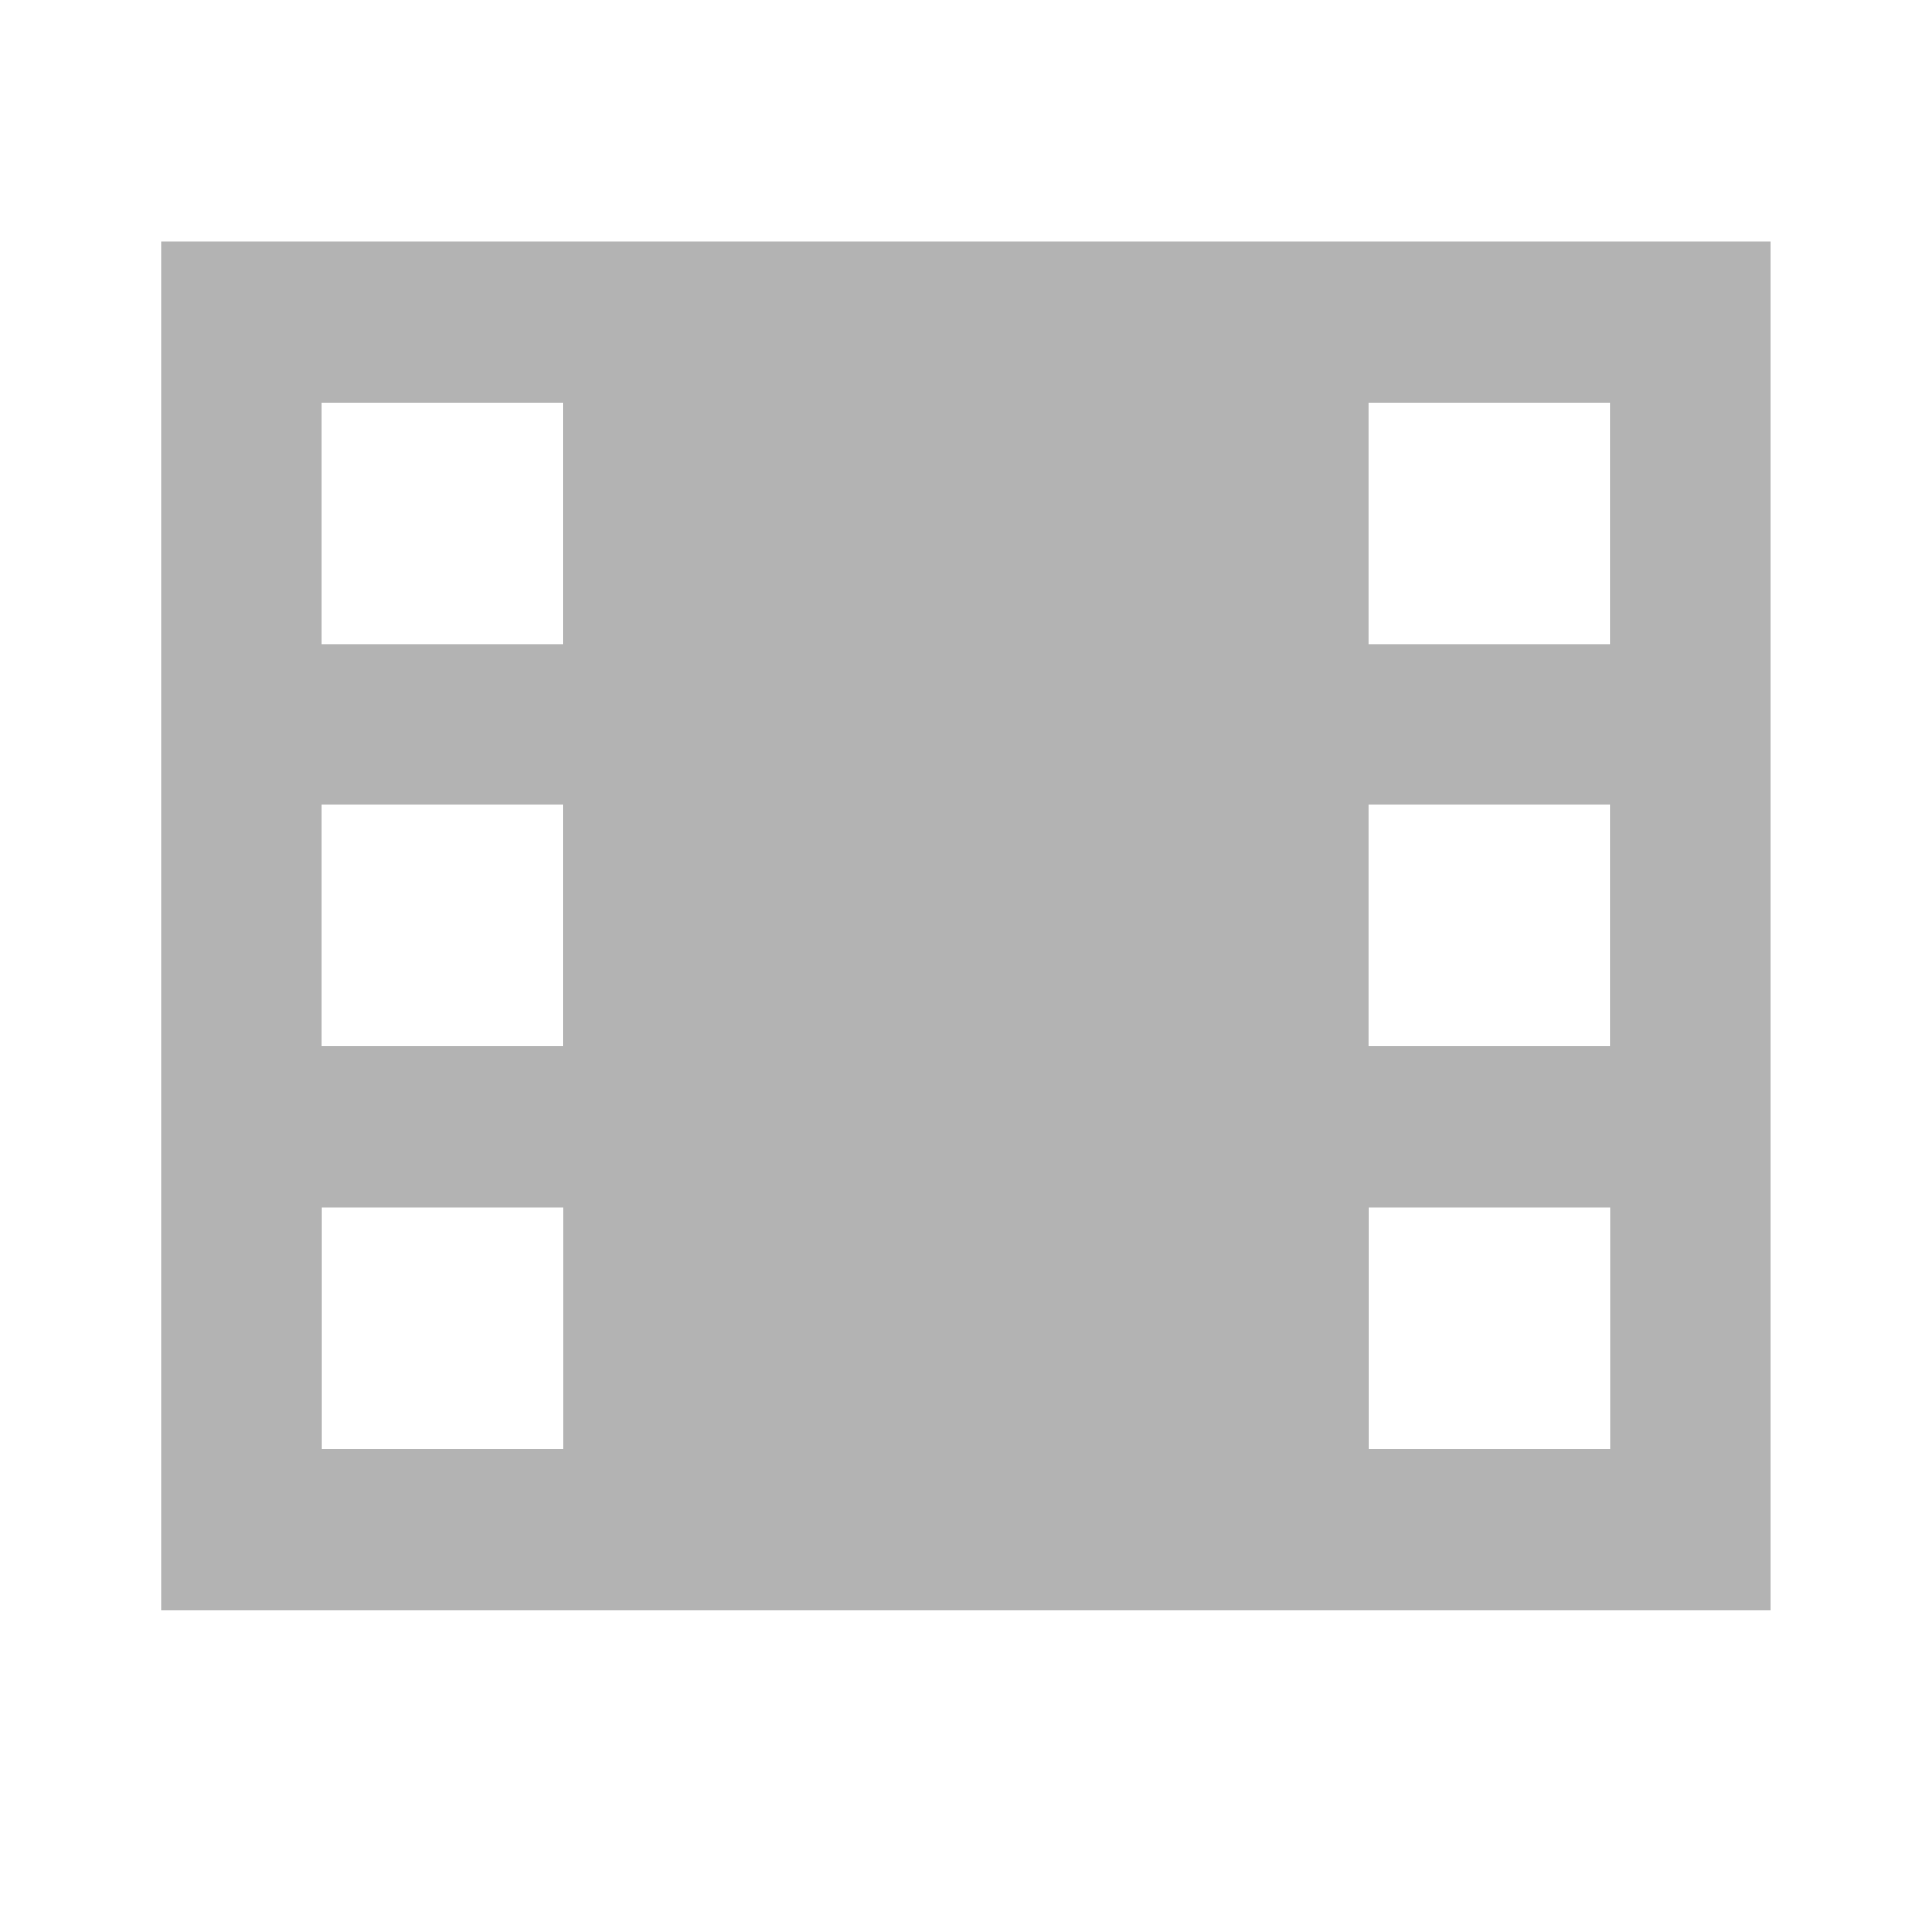 <?xml version="1.0" encoding="UTF-8" standalone="no"?>
<!-- Created with Inkscape (http://www.inkscape.org/) -->

<svg
   xmlns:dc="http://purl.org/dc/elements/1.1/"
   xmlns:cc="http://creativecommons.org/ns#"
   xmlns:rdf="http://www.w3.org/1999/02/22-rdf-syntax-ns#"
   xmlns:svg="http://www.w3.org/2000/svg"
   xmlns="http://www.w3.org/2000/svg"
   xmlns:xlink="http://www.w3.org/1999/xlink"
   xmlns:sodipodi="http://sodipodi.sourceforge.net/DTD/sodipodi-0.dtd"
   xmlns:inkscape="http://www.inkscape.org/namespaces/inkscape"
   id="svg7384"
   height="16"
   width="16"
   version="1.1"
   inkscape:version="0.48.3.1 r9886"
   sodipodi:docname="folder-videos-symbolic.svg">
  <defs
     id="defs9">
    <linearGradient
       inkscape:collect="always"
       xlink:href="#linearGradient6600-4-2-4-7"
       id="linearGradient3419"
       x1="-1564.105"
       y1="475.196"
       x2="-1564.105"
       y2="116.828"
       gradientUnits="userSpaceOnUse" />
    <linearGradient
       id="linearGradient6600-4-2-4-7">
      <stop
         style="stop-color:#c86b32;stop-opacity:1;"
         offset="0"
         id="stop6602-7-5-9-6" />
      <stop
         style="stop-color:#fc9220;stop-opacity:1;"
         offset="1"
         id="stop6608-3-1-4" />
    </linearGradient>
    <linearGradient
       inkscape:collect="always"
       xlink:href="#linearGradient6600-4-2-4-7"
       id="linearGradient3047"
       gradientUnits="userSpaceOnUse"
       x1="-1564.105"
       y1="475.196"
       x2="-1564.105"
       y2="116.828" />
  </defs>
  <sodipodi:namedview
     pagecolor="#ffffff"
     bordercolor="#666666"
     borderopacity="1"
     objecttolerance="10"
     gridtolerance="10"
     guidetolerance="10"
     inkscape:pageopacity="0"
     inkscape:pageshadow="2"
     inkscape:window-width="1680"
     inkscape:window-height="985"
     id="namedview7"
     showgrid="true"
     inkscape:zoom="41.7193"
     inkscape:cx="7.3337385"
     inkscape:cy="6.9247293"
     inkscape:window-x="-8"
     inkscape:window-y="38"
     inkscape:window-maximized="1"
     inkscape:current-layer="svg7384"
     fit-margin-top="0"
     fit-margin-left="0"
     fit-margin-right="0"
     fit-margin-bottom="0"
     inkscape:snap-bbox="true"
     inkscape:bbox-paths="true"
     inkscape:bbox-nodes="true"
     inkscape:snap-bbox-edge-midpoints="true"
     inkscape:snap-bbox-midpoints="true"
     inkscape:object-paths="true"
     inkscape:snap-intersection-paths="true"
     inkscape:object-nodes="true"
     inkscape:snap-smooth-nodes="true"
     inkscape:snap-midpoints="true"
     inkscape:snap-object-midpoints="true"
     inkscape:snap-center="true"
     inkscape:snap-page="true">
    <inkscape:grid
       type="xygrid"
       id="grid3040"
       empspacing="5"
       visible="true"
       enabled="true"
       snapvisiblegridlinesonly="true"
       originx="-25px"
       originy="26px" />
  </sodipodi:namedview>
  <title
     id="title9167">Gnome Symbolic Icon Theme</title>
  <path
     inkscape:connector-curvature="0"
     id="path3414"
     d="m 1.333,2 0,11.333 13.333,0 0,-11.333 -13.333,0 z m 1.333,1.333 2,0 0,2 -2,0 0,-2 z m 8.666,0 2,0 0,2 -2,0 0,-2 z m -8.666,3.333 2,0 0,2 -2,0 0,-2 z m 8.666,0 2,0 0,2 -2,0 0,-2 z M 2.667,10 l 2,0 0,2 -2,0 0,-2 z m 8.666,0 2,0 0,2 -2,0 0,-2 z"
     style="fill:#b3b3b3;fill-opacity:1;fill-rule:nonzero;stroke:none" />
</svg>
